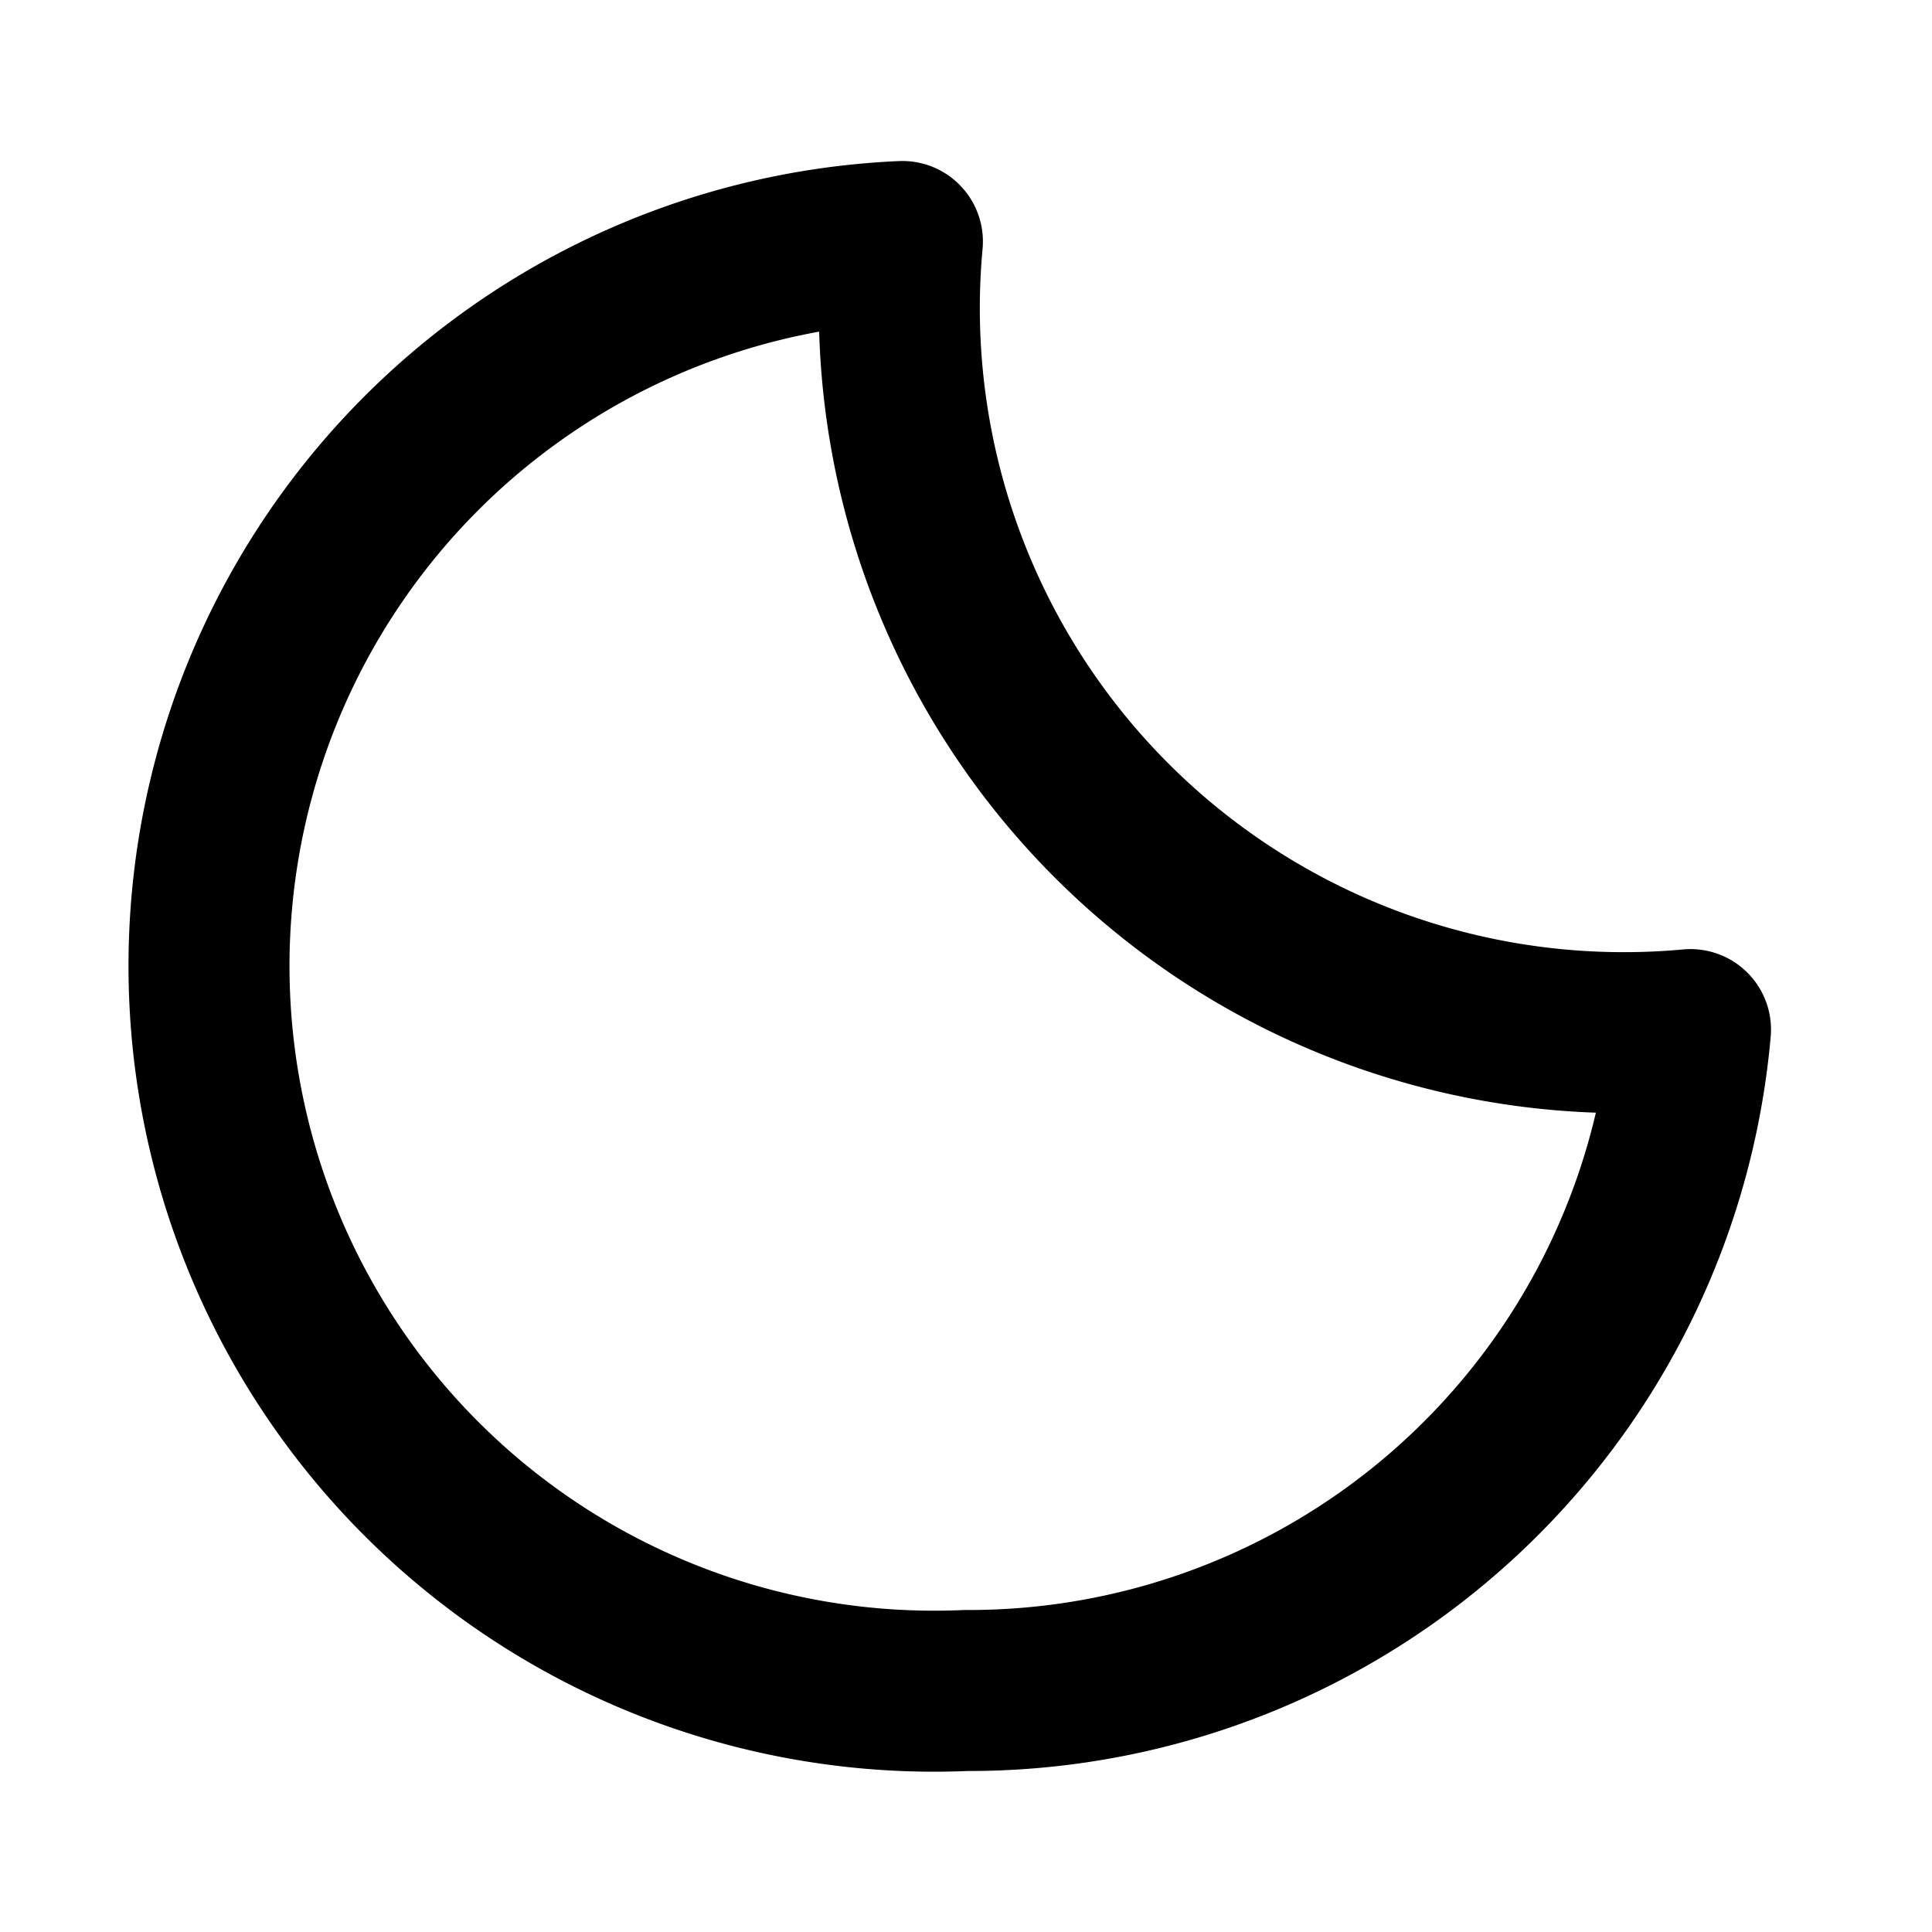
<svg xmlns="http://www.w3.org/2000/svg" width="24" height="24" fill="none"
     stroke="currentColor" stroke-width="2" stroke-linecap="round" stroke-linejoin="round"
     class="feather feather-moon" viewBox="0 0 24 24">
  <path d="M21 12.79A9 9 0 0111.21 3 7 7 0 0012 21a9 9 0 009-8.21z"/>
</svg>